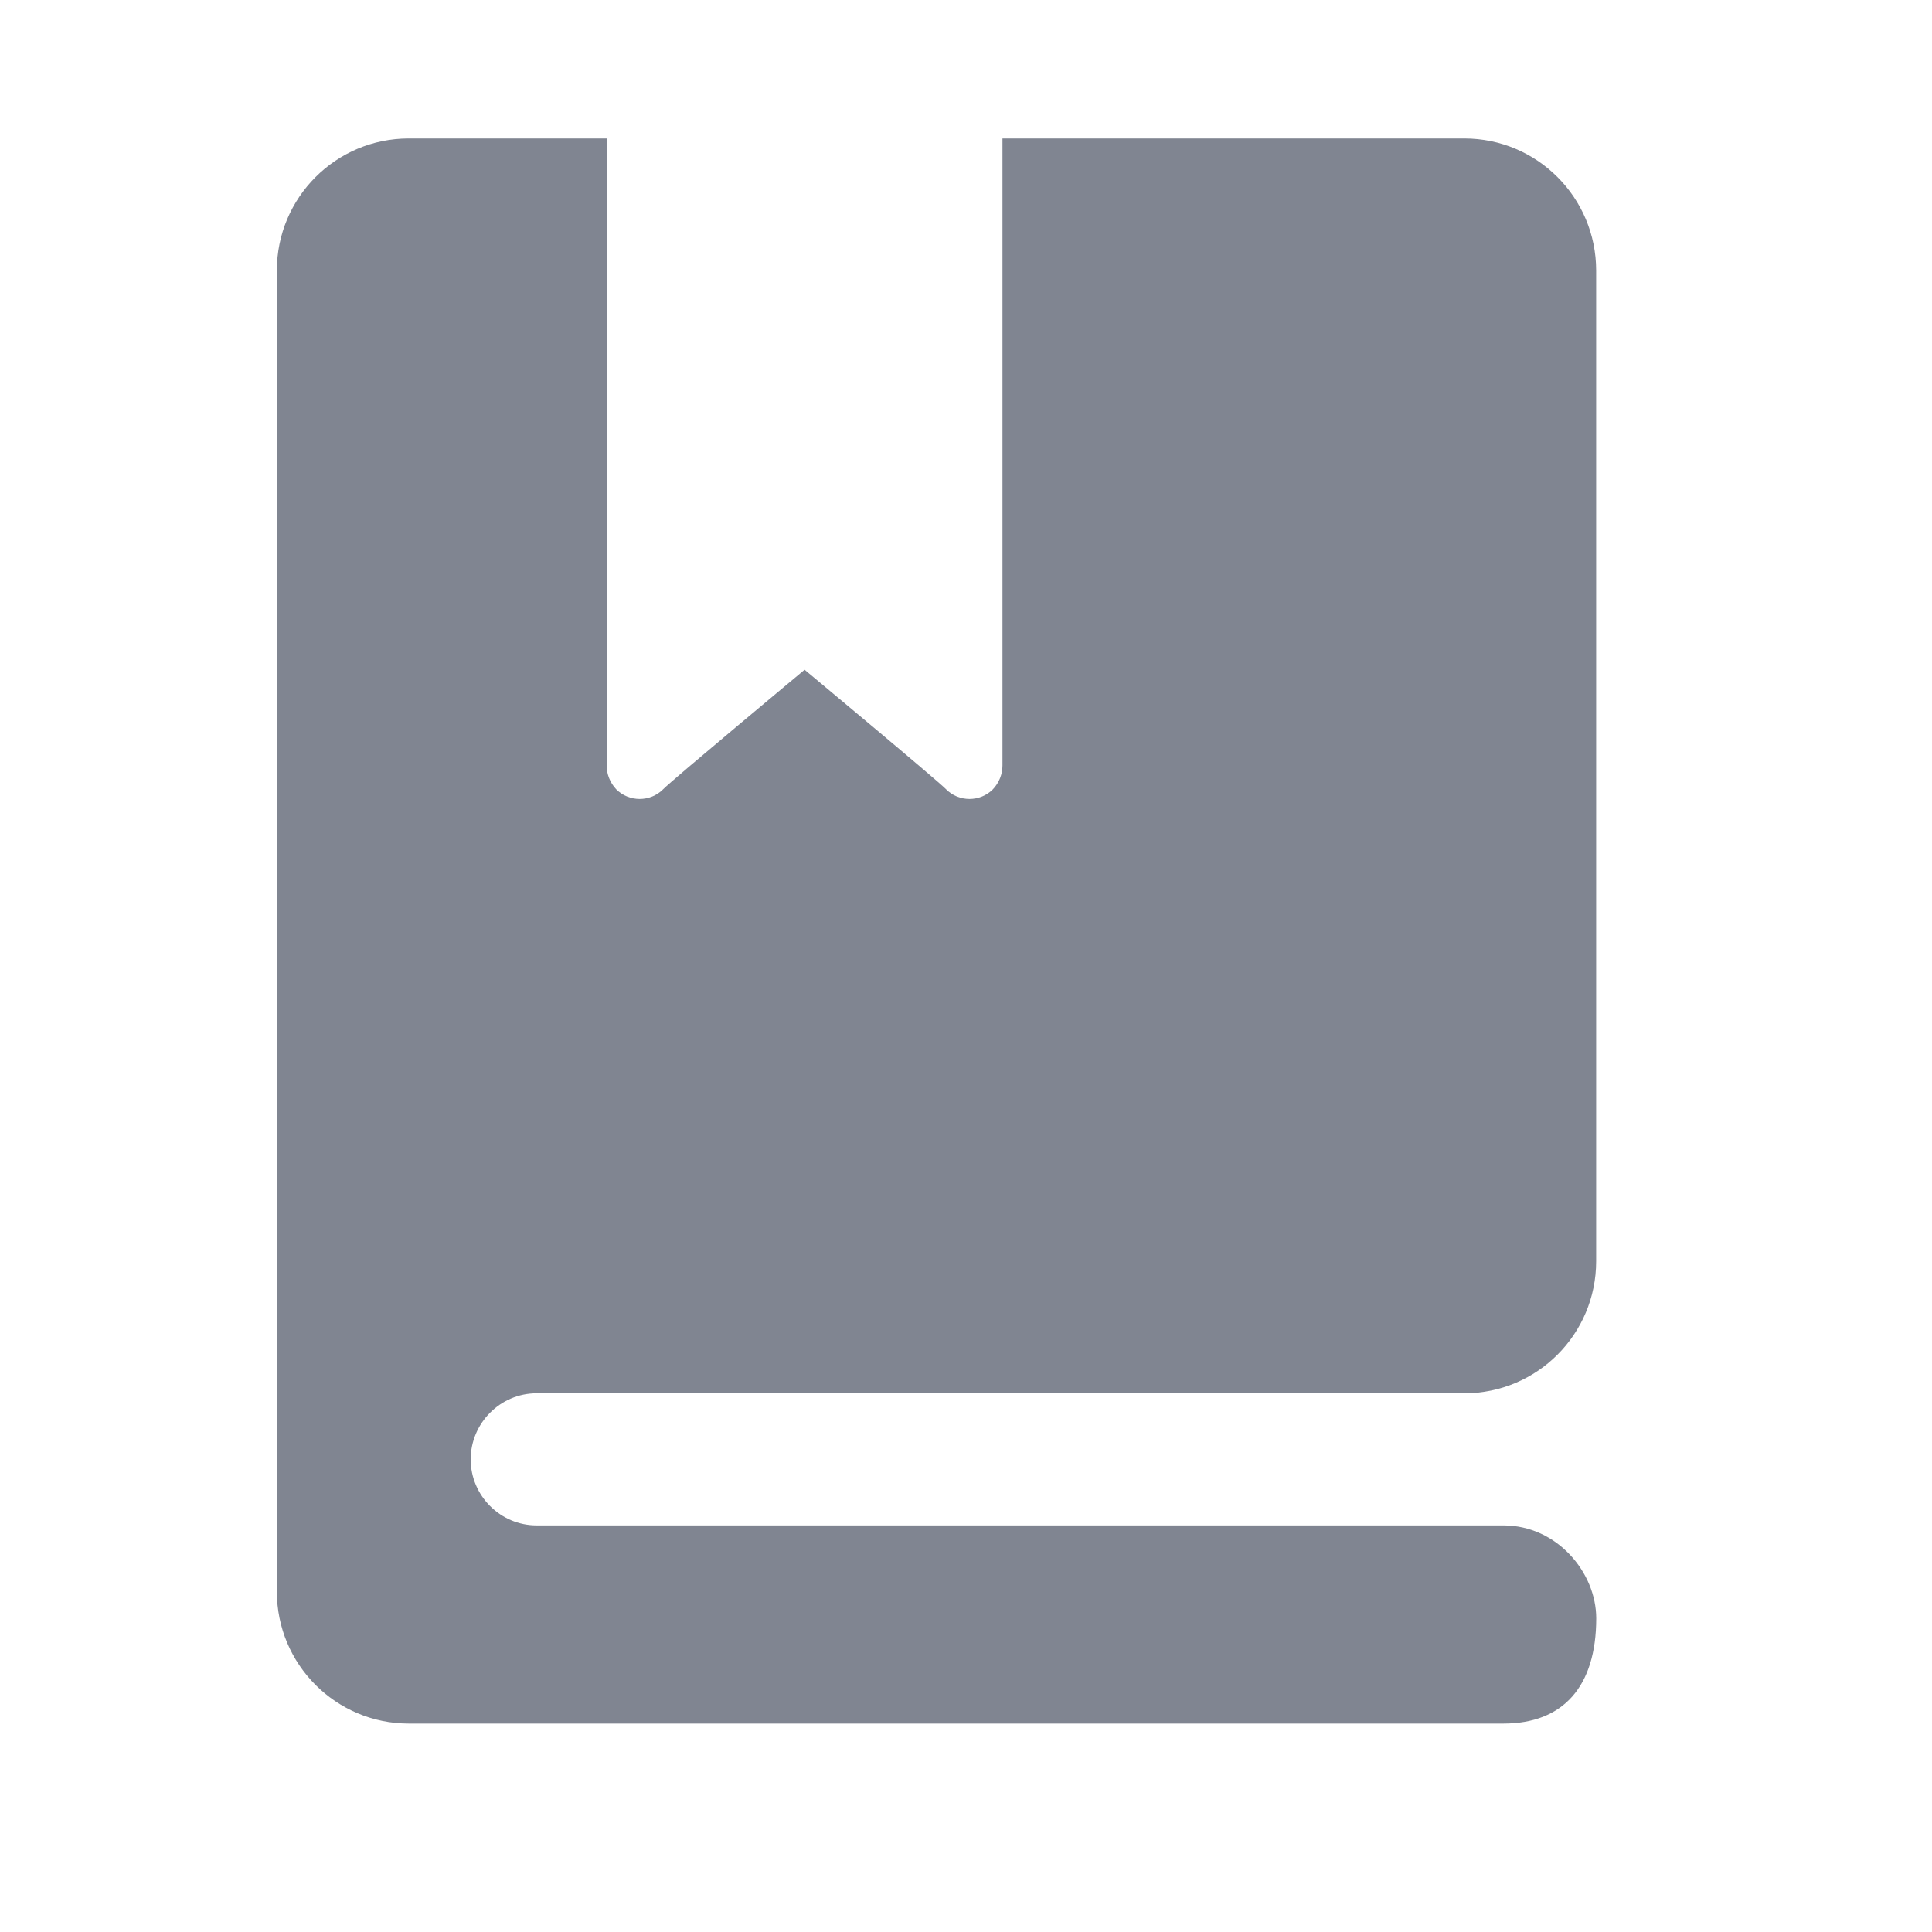 <?xml version="1.0" encoding="UTF-8"?>
<svg width="24px" height="24px" viewBox="0 0 24 24" version="1.1" xmlns="http://www.w3.org/2000/svg" xmlns:xlink="http://www.w3.org/1999/xlink">
    <title>ico_dianzishu</title>
    <g id="页面-1" stroke="none" stroke-width="1" fill="none" fill-rule="evenodd">
        <g id="4-更多-弹窗" transform="translate(-175, -762)">
            <g id="编组-13" transform="translate(0, 752)">
                <g id="编组-10" transform="translate(150, 0)">
                    <g id="编组-3" transform="translate(25, 10)">
                        <rect id="矩形" x="0" y="0" width="24" height="24"></rect>
                        <g id="编组" transform="translate(3.429, 1.714)" fill="#808591" fill-rule="nonzero">
                            <path d="M0.01,1.647 L0.01,18.056 C0.01,18.962 0.744,19.697 1.649,19.697 L15.247,19.697 C15.99,19.697 16.4,19.236 16.4,18.389 C16.4,17.823 15.915,17.235 15.247,17.235 L3.237,17.235 C2.787,17.235 2.418,16.866 2.418,16.415 C2.418,15.964 2.787,15.594 3.237,15.594 L14.761,15.594 C15.666,15.594 16.399,14.86 16.399,13.953 L16.399,1.647 C16.399,0.74 15.666,0.006 14.761,0.006 L9.024,0.006 L9.024,7.796 C9.024,7.902 8.983,8.009 8.905,8.091 C8.746,8.251 8.483,8.251 8.324,8.091 C8.217,7.98 6.566,6.606 6.566,6.606 C6.566,6.606 4.915,7.98 4.808,8.091 C4.649,8.251 4.386,8.251 4.226,8.091 C4.149,8.009 4.107,7.902 4.107,7.796 L4.107,0.006 L1.649,0.006 C0.744,0.006 0.01,0.74 0.01,1.647 L0.01,1.647 Z" id="路径"></path>
                        </g>
                    </g>
                </g>
            </g>
        </g>
    </g>
</svg>